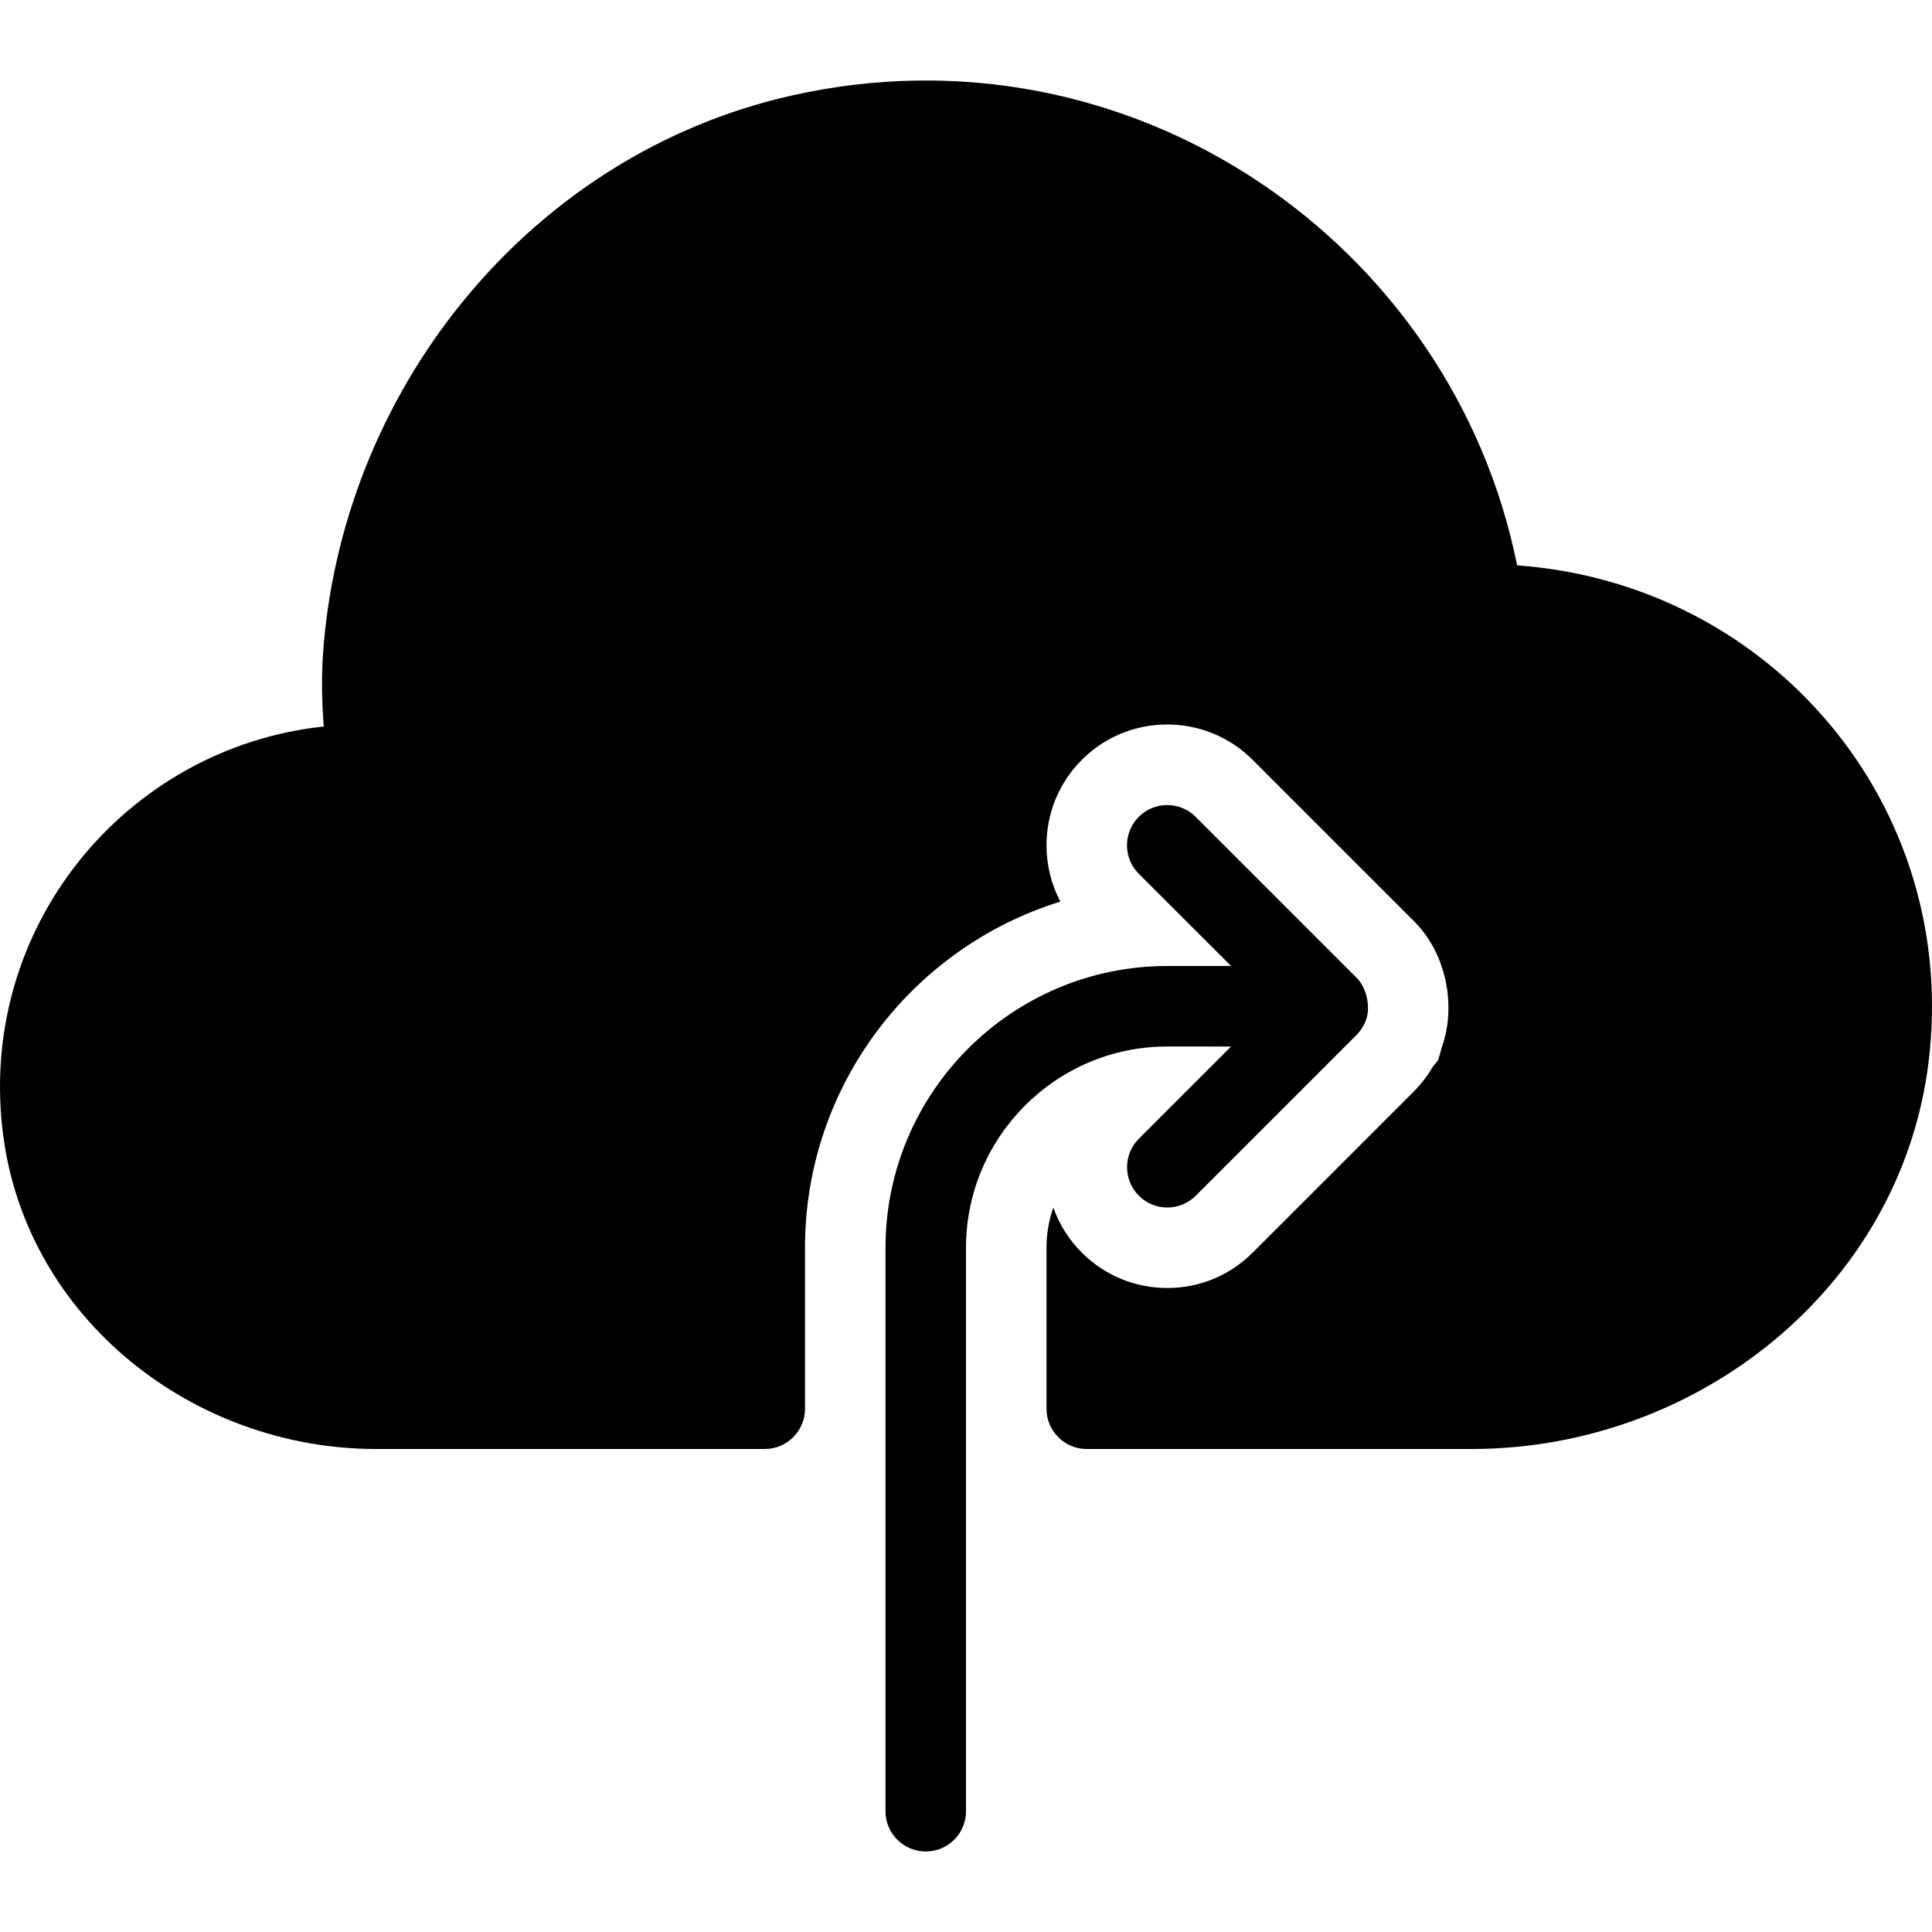 <?xml version="1.0" encoding="iso-8859-1"?>
<!-- Generator: Adobe Illustrator 19.0.0, SVG Export Plug-In . SVG Version: 6.00 Build 0)  -->
<svg version="1.1" id="Layer_1" xmlns="http://www.w3.org/2000/svg" xmlns:xlink="http://www.w3.org/1999/xlink" x="0px" y="0px"
	 viewBox="0 0 24 24" style="enable-background:new 0 0 24 24;" xml:space="preserve">
<g>
	<g>
		<path d="M15.293,13l-1.146,1.146c-0.195,0.195-0.195,0.512,0,0.707C14.244,14.951,14.372,15,14.5,15s0.256-0.049,0.354-0.146l2-2
			c0.047-0.047,0.08-0.101,0.105-0.157c0.001-0.002,0.003-0.003,0.004-0.005c-0.001-0.001-0.001-0.001-0.001-0.002
			c0.034-0.082,0.037-0.169,0.025-0.255c-0.003-0.021-0.006-0.039-0.012-0.06c-0.022-0.083-0.057-0.163-0.122-0.228l-2-2
			c-0.195-0.195-0.512-0.195-0.707,0s-0.195,0.512,0,0.707L15.293,12H14.5c-1.93,0-3.5,1.57-3.5,3.5v7c0,0.276,0.224,0.5,0.5,0.5
			s0.5-0.224,0.5-0.5v-7c0-1.378,1.122-2.5,2.5-2.5H15.293z M18.846,7.023c-0.801-3.996-4.79-6.792-9.022-5.834
			C6.637,1.91,4.306,4.743,4.022,7.997c-0.029,0.336-0.029,0.661,0,1.028c-2.456,0.26-4.329,2.505-3.98,5.096
			C0.346,16.38,2.395,18,4.674,18H9.5c0.276,0,0.5-0.224,0.5-0.5v-2c0-2.02,1.337-3.732,3.172-4.3C13.06,10.987,13,10.748,13,10.5
			c0-0.4,0.156-0.777,0.439-1.061S14.1,9,14.5,9s0.777,0.156,1.061,0.439l2,2c0.185,0.184,0.313,0.415,0.383,0.685l0.014,0.056
			l0.02,0.117c0.034,0.251,0.012,0.487-0.065,0.706l-0.048,0.168l-0.063,0.075c-0.059,0.104-0.143,0.216-0.241,0.315l-2,2
			C15.277,15.844,14.901,16,14.5,16c-0.4,0-0.777-0.156-1.061-0.439c-0.161-0.161-0.281-0.352-0.354-0.56
			C13.03,15.157,13,15.325,13,15.5v2c0,0.276,0.224,0.5,0.5,0.5h4.783c2.808,0,5.326-2.01,5.673-4.796
			C24.355,10.003,21.992,7.249,18.846,7.023z"/>
	</g>
</g>
</svg>

